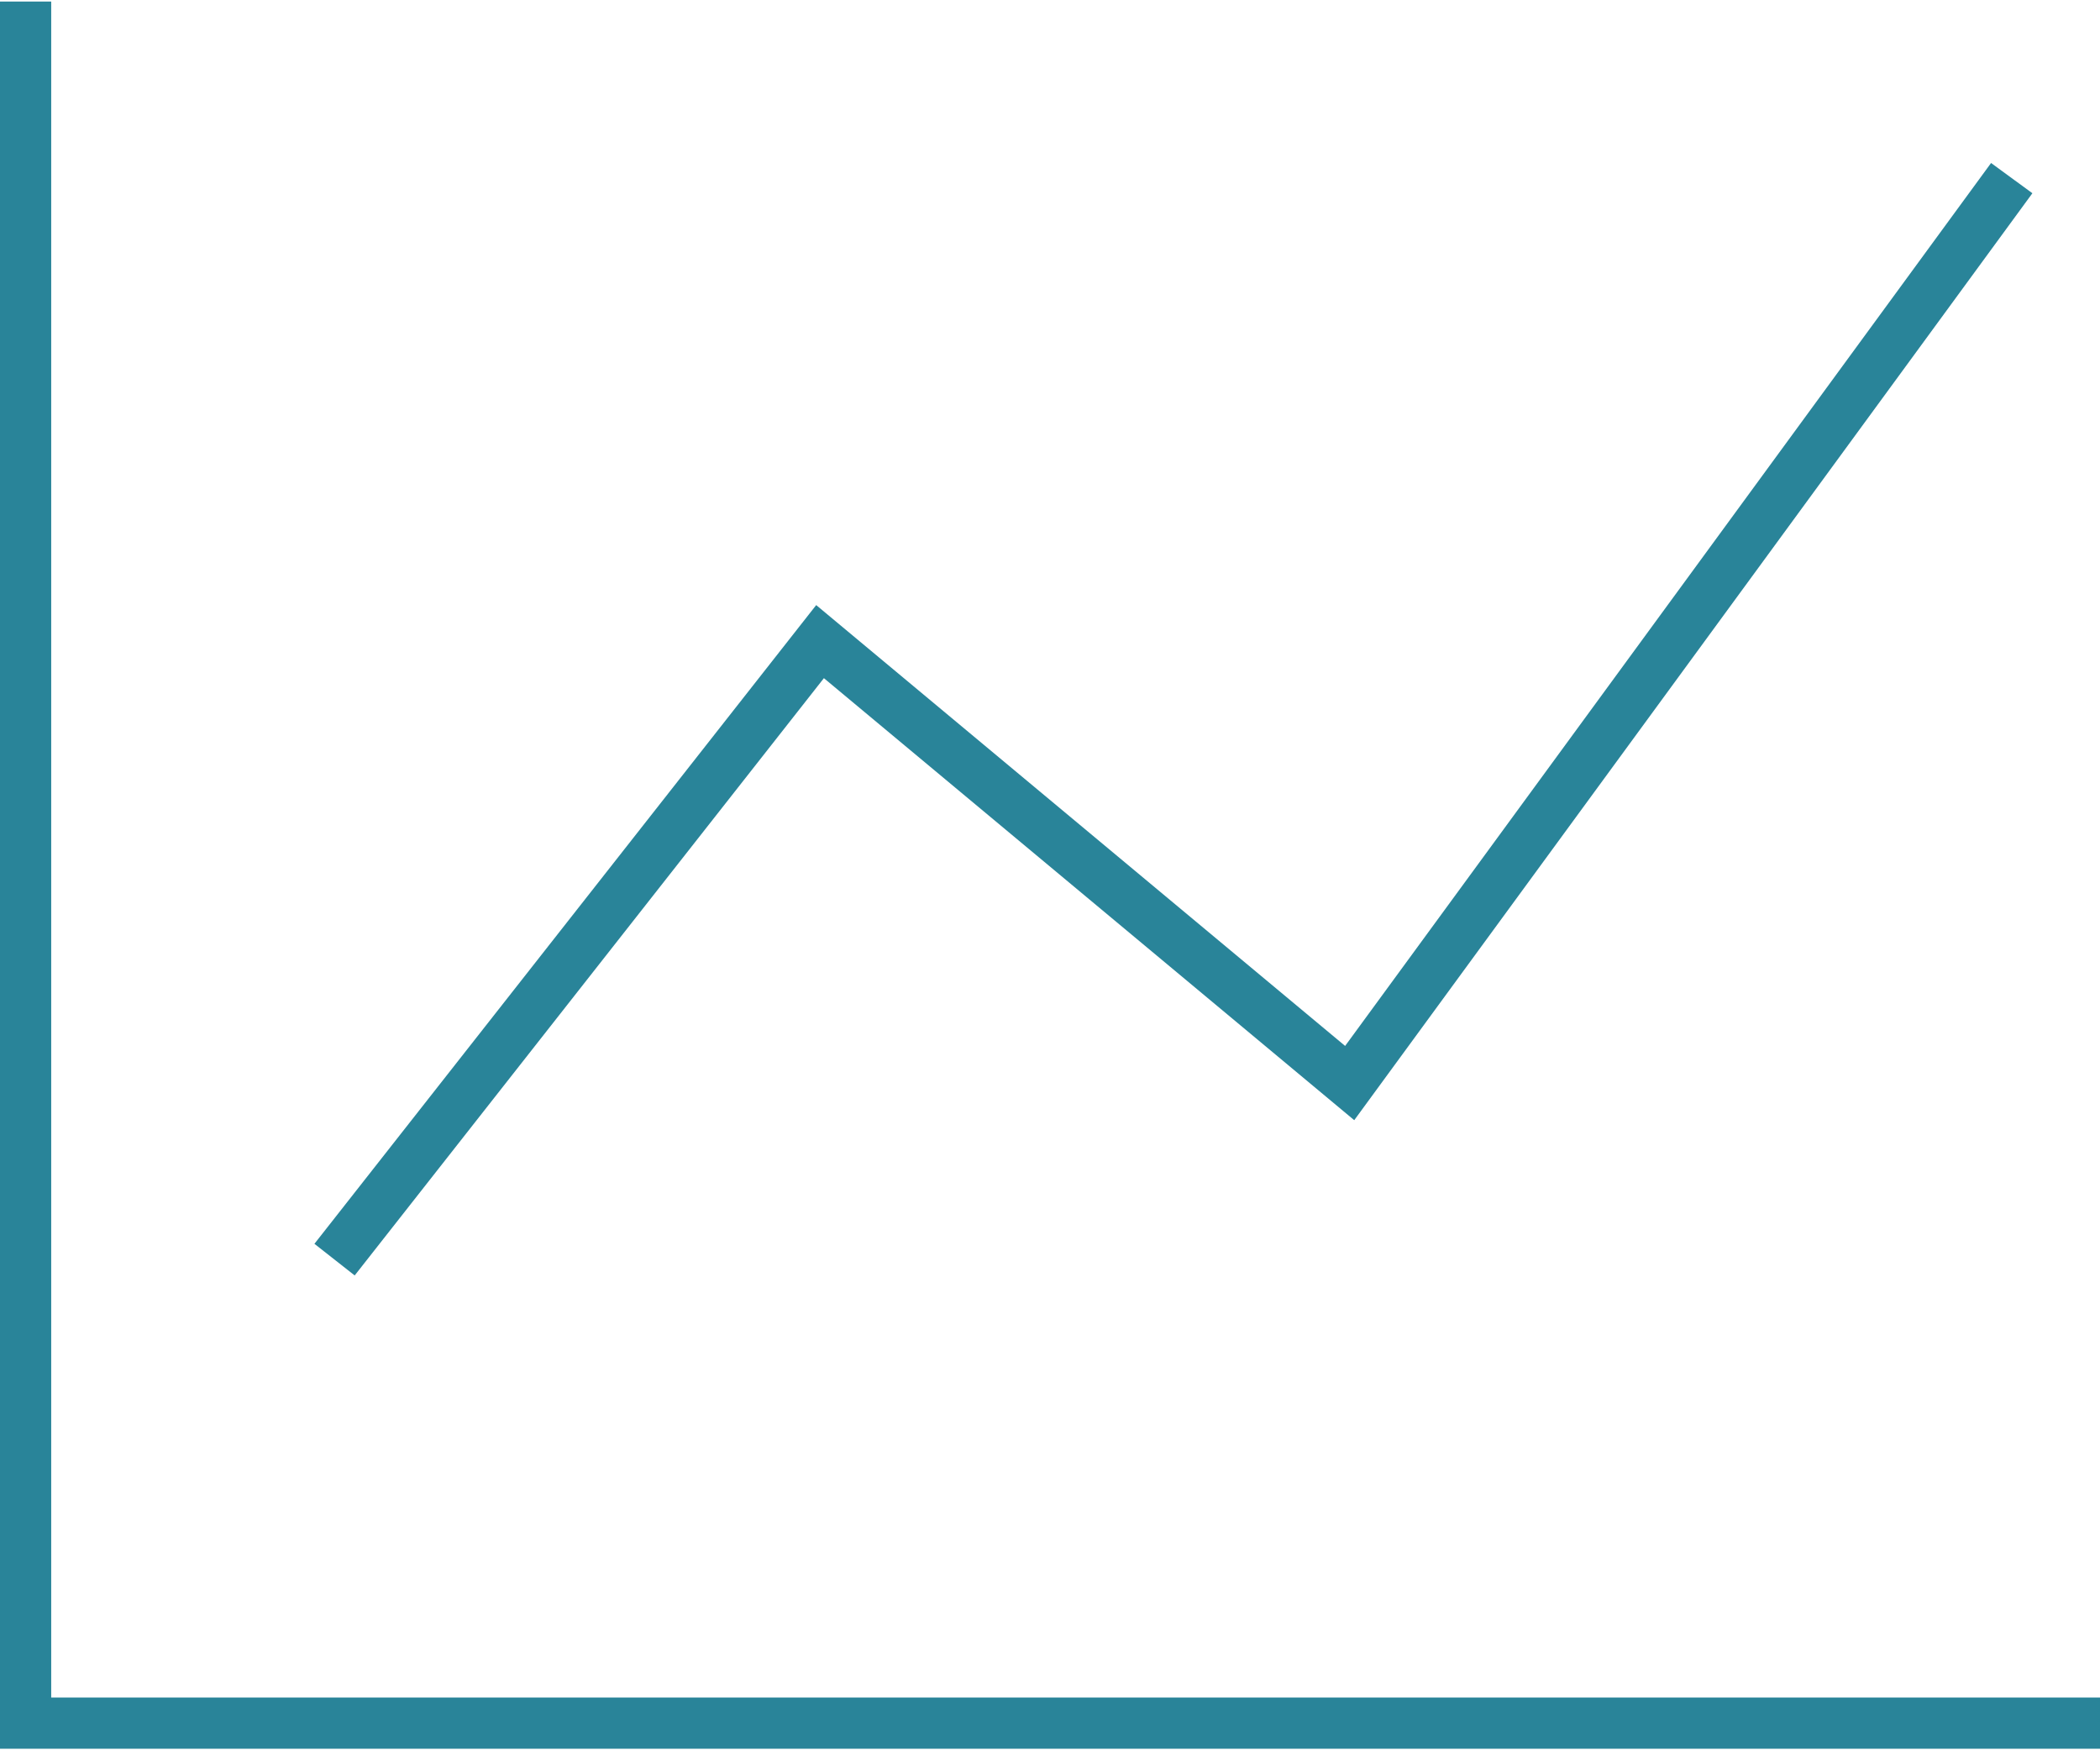<svg xmlns="http://www.w3.org/2000/svg" viewBox="0 0 47.58 39.58" width="48" height="40" preserveAspectRatio="xMinYMid">
  <defs>
    <style>.cls-1{fill:none;stroke:#298499;stroke-miterlimit:10;stroke-width:1.16px;}</style>
  </defs>
  <title>Asset 1</title>
  <g id="Layer_2" data-name="Layer 2">
    <g id="features2">
      <g id="Line_Chart" data-name="Line Chart">
        <polyline class="cls-1" points="7.58 28.5 18.58 14.5 30.58 24.5 45.58 4"/>
        <polyline class="cls-1" points="0.58 0 0.58 39 47.58 39"/>
      </g>
    </g>
  </g>
</svg>

